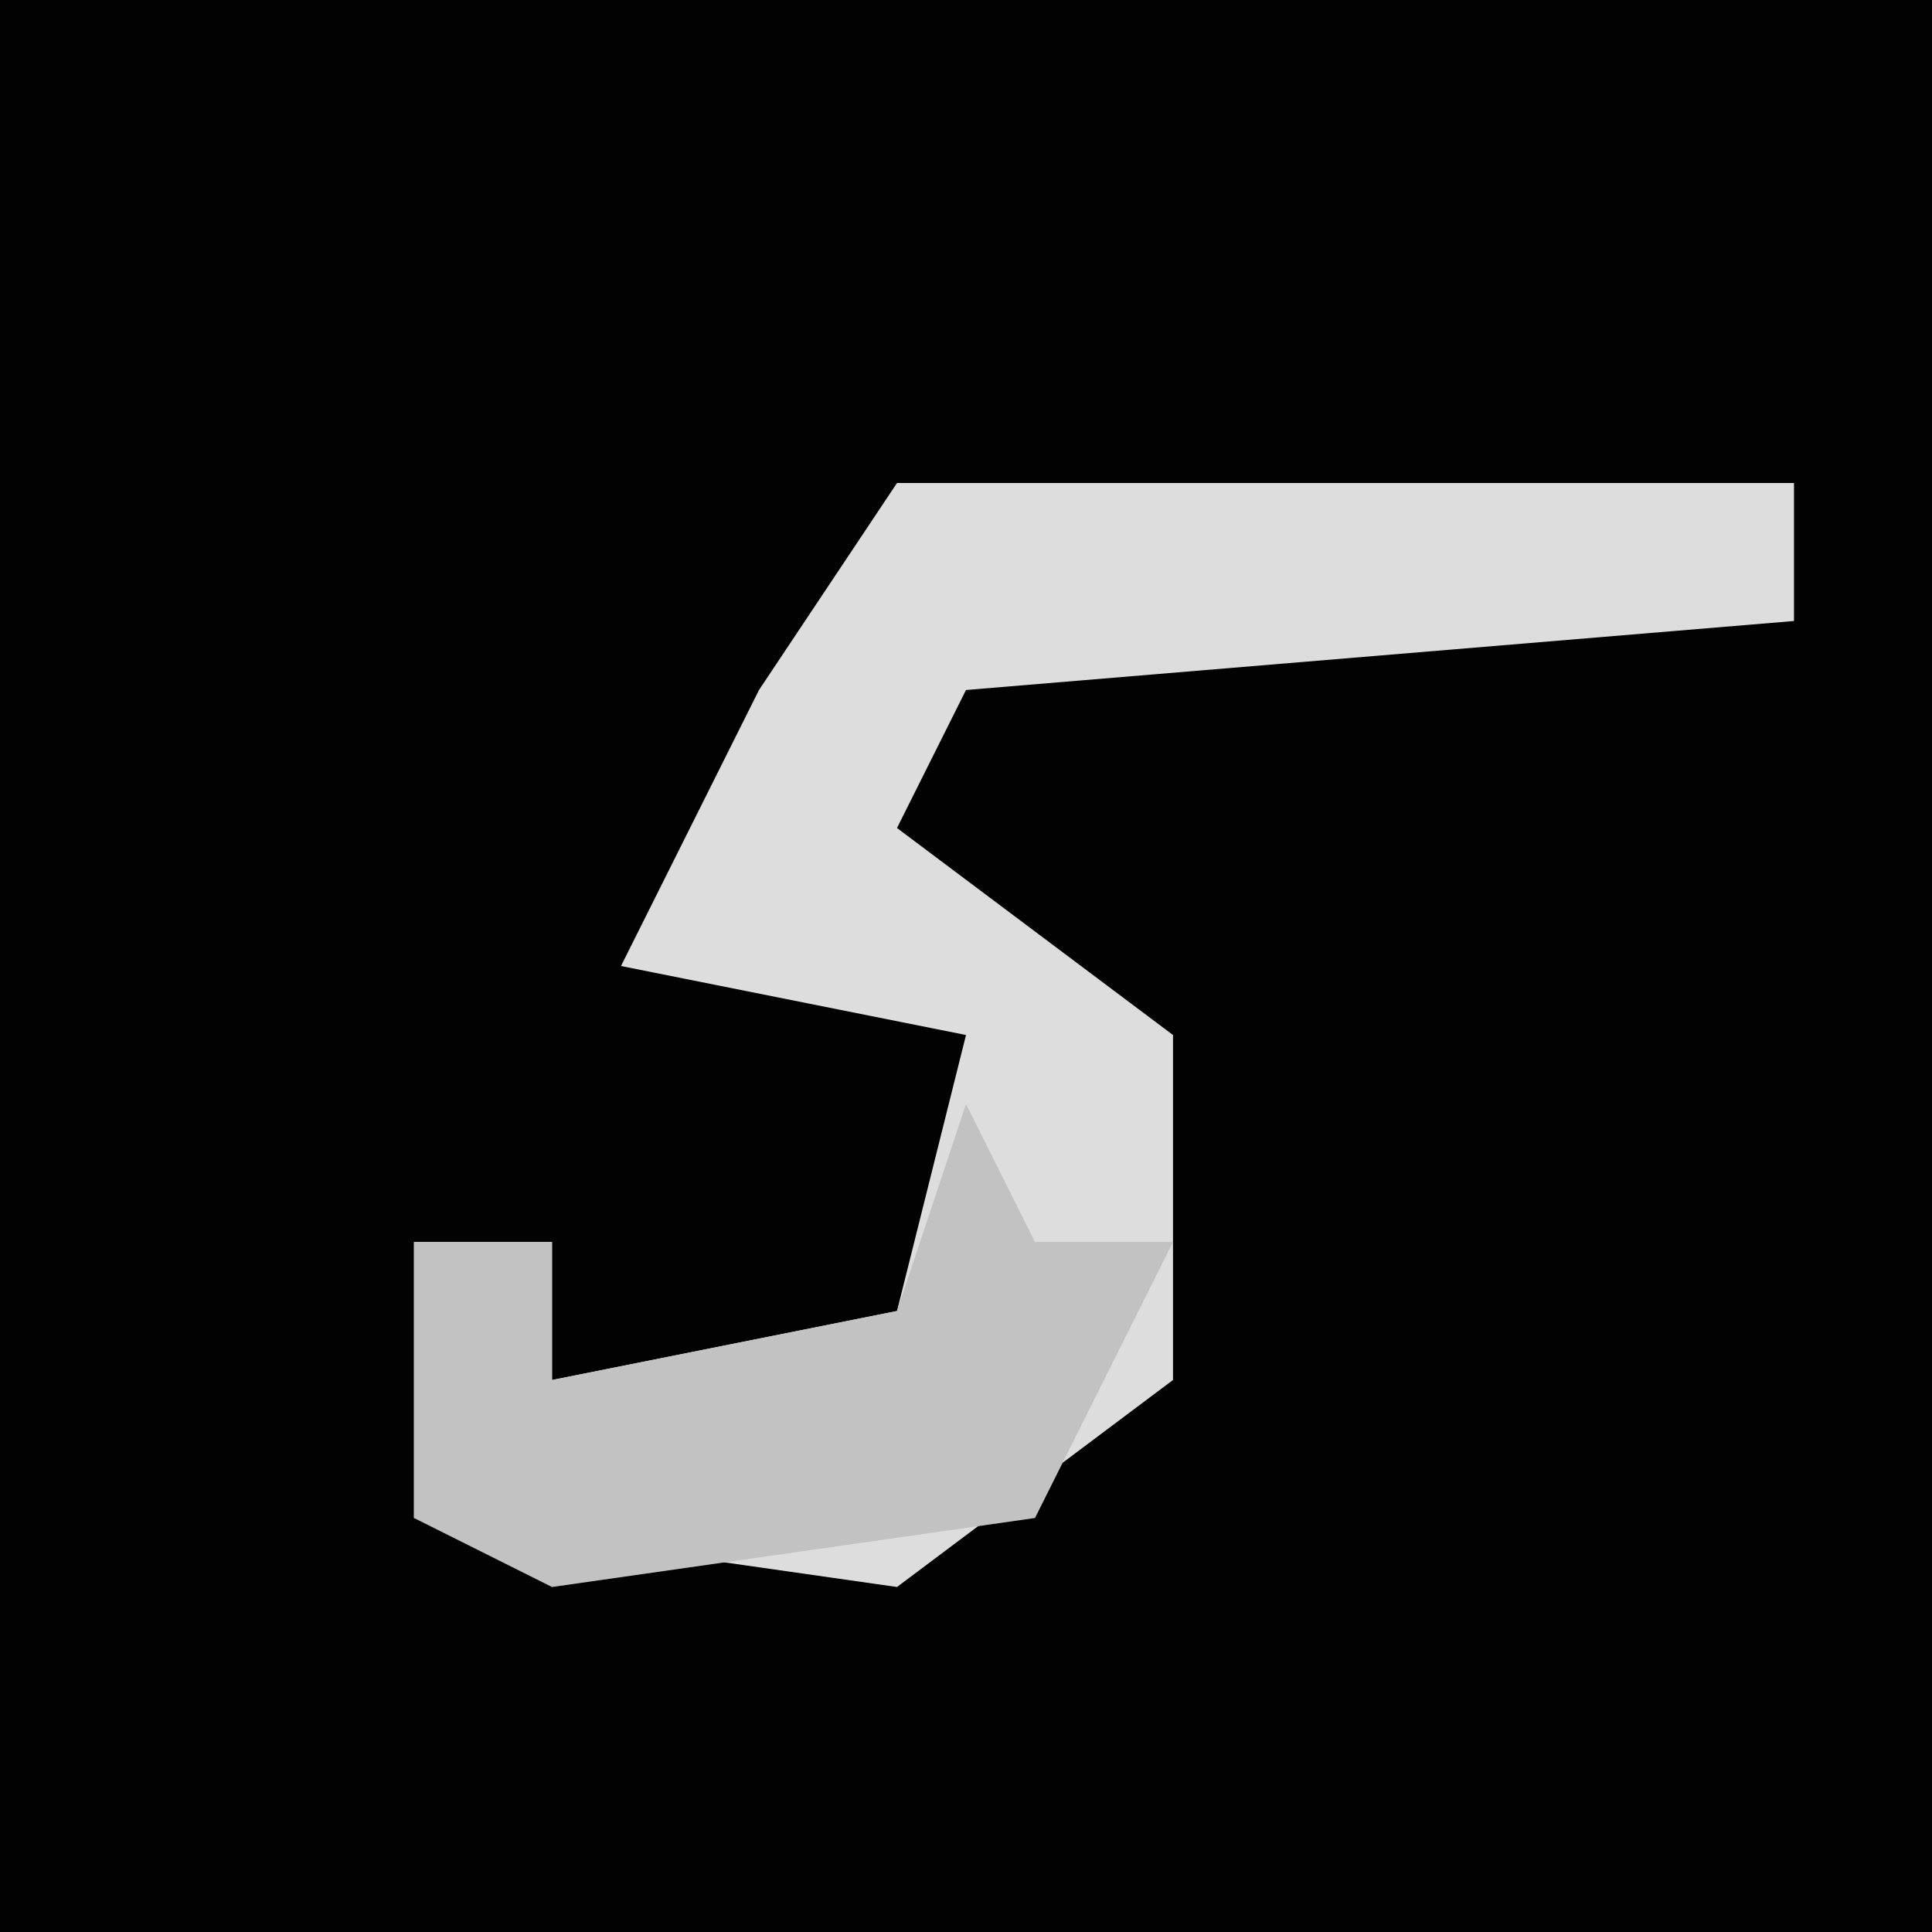 <?xml version="1.0" encoding="UTF-8"?>
<svg version="1.1" xmlns="http://www.w3.org/2000/svg" width="28" height="28">
<path d="M0,0 L28,0 L28,28 L0,28 Z " fill="#020202" transform="translate(0,0)"/>
<path d="M0,0 L13,0 L13,2 L1,3 L0,5 L4,8 L4,13 L0,16 L-7,15 L-7,11 L-5,11 L-5,13 L0,12 L1,8 L-4,7 L-2,3 Z " fill="#DDDDDD" transform="translate(13,7)"/>
<path d="M0,0 L1,2 L3,2 L1,6 L-6,7 L-8,6 L-8,2 L-6,2 L-6,4 L-1,3 Z " fill="#C2C2C2" transform="translate(14,16)"/>
</svg>

